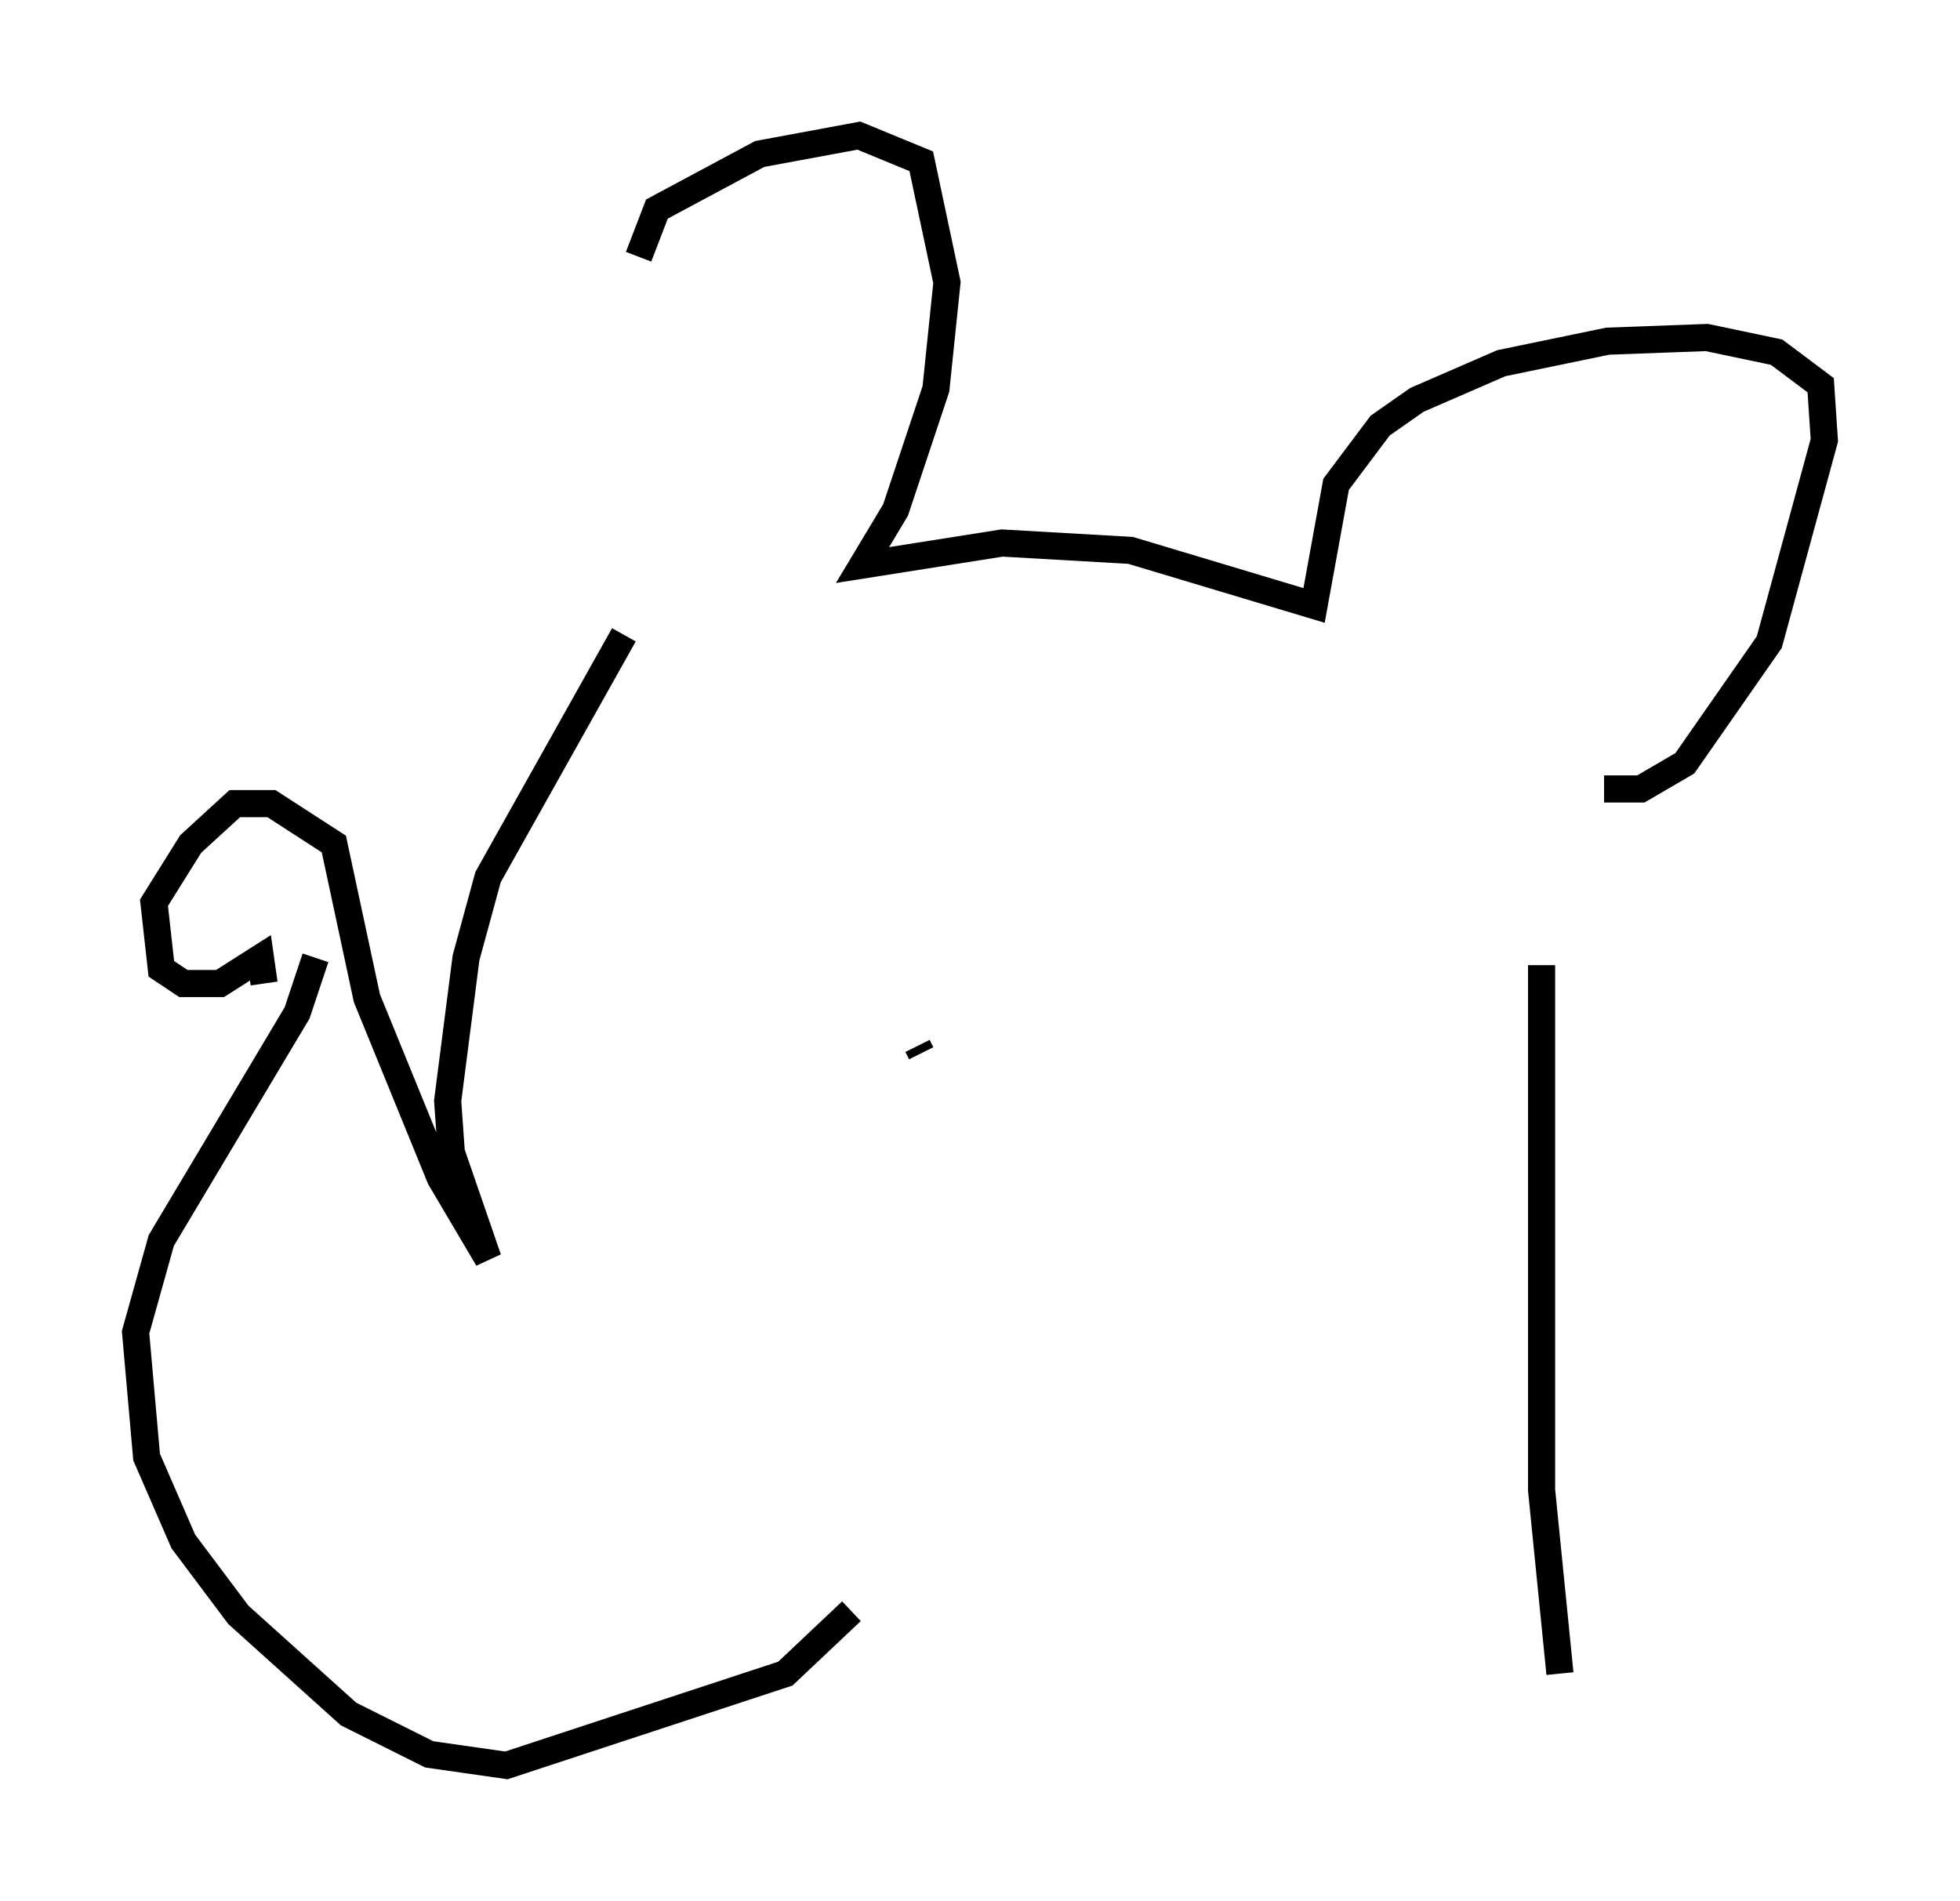 <?xml version="1.0" encoding="utf-8" ?>
<svg baseProfile="full" height="70.081" version="1.1" width="72.246" xmlns="http://www.w3.org/2000/svg" xmlns:ev="http://www.w3.org/2001/xml-events" xmlns:xlink="http://www.w3.org/1999/xlink"><defs /><rect fill="white" height="70.081" width="72.246" x="0" y="0" /><path d="M24.35, 15.013 m-0.812, -5.548 l0.677, -1.759 3.789, -2.03 l3.654, -0.677 2.3, 0.947 l0.947, 4.465 -0.406, 3.924 l-1.488, 4.465 -1.218, 2.03 l5.142, -0.812 4.736, 0.271 l6.766, 2.03 0.812, -4.465 l1.624, -2.165 1.353, -0.947 l3.112, -1.353 3.924, -0.812 l3.654, -0.135 2.571, 0.541 l1.624, 1.218 0.135, 2.03 l-2.03, 7.442 -3.112, 4.465 l-1.624, 0.947 -1.353, 0.0 m-36.13, -5.683 l-5.007, 8.931 -0.812, 2.977 l-0.677, 5.277 0.135, 1.894 l1.353, 3.924 -1.759, -2.977 l-2.706, -6.631 -1.218, -5.683 l-2.3, -1.488 -1.353, 0.0 l-1.624, 1.488 -1.353, 2.165 l0.271, 2.436 0.812, 0.541 l1.353, 0.0 1.488, -0.947 l0.135, 0.947 m1.894, -0.947 l-0.677, 2.03 -5.007, 8.39 l-0.947, 3.383 0.406, 4.601 l1.353, 3.112 2.03, 2.706 l4.059, 3.654 2.977, 1.488 l2.842, 0.406 10.284, -3.383 l2.436, -2.3 m-7.984, -22.733 l0.0, 0.0 m10.419, 1.894 l0.135, 0.271 m22.868, -3.248 l0.0, 19.35 0.677, 6.766 " fill="none" stroke="black" stroke-width="1" /></svg>